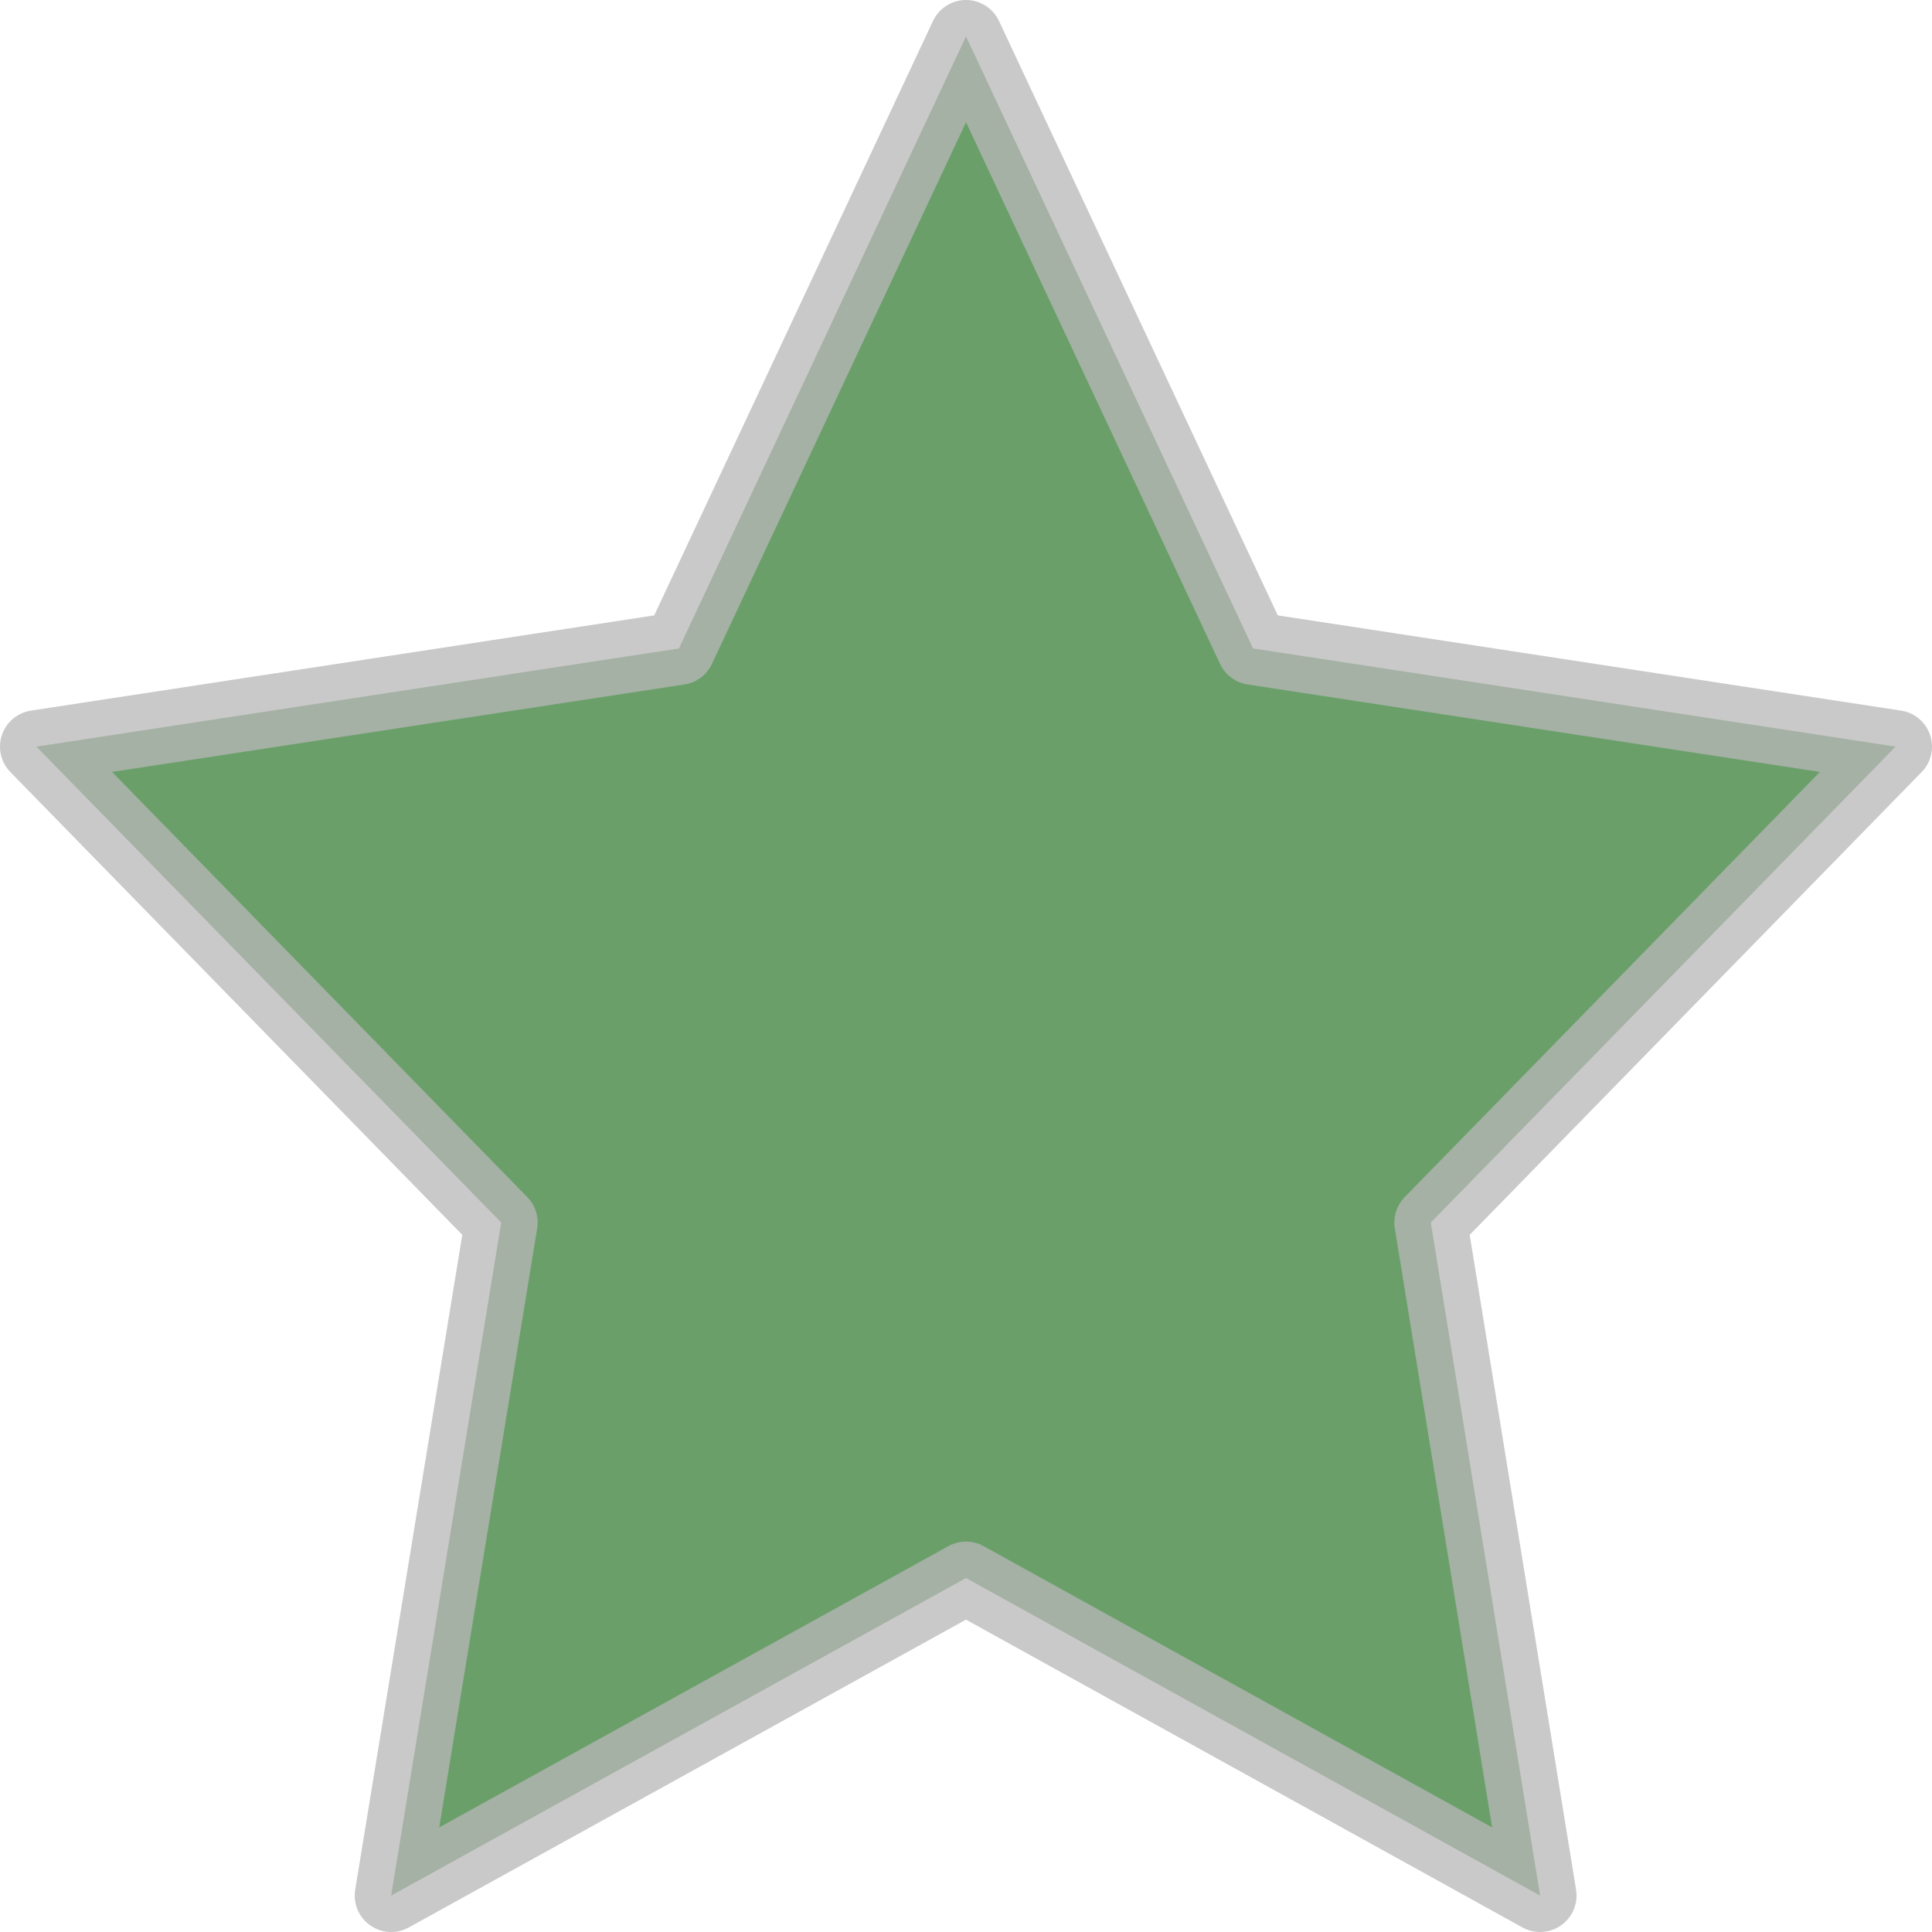 <svg xmlns="http://www.w3.org/2000/svg" viewBox="0 0 25.98 25.98"><defs><style>.cls-1{fill:#387f38;stroke:#b7b7b7;stroke-linecap:round;stroke-linejoin:round;stroke-width:0.98px;opacity:0.75;}</style></defs><title>star_darkgreen_CMC_Milestone</title><g id="Layer_2" data-name="Layer 2"><g id="FIH_Timeline" data-name="FIH Timeline"><polygon class="cls-1" points="12.99 0.49 16.85 8.72 25.49 10.04 19.24 16.44 20.71 25.49 12.99 21.22 5.26 25.49 6.74 16.44 0.49 10.04 9.13 8.72 12.99 0.49"/></g></g></svg>